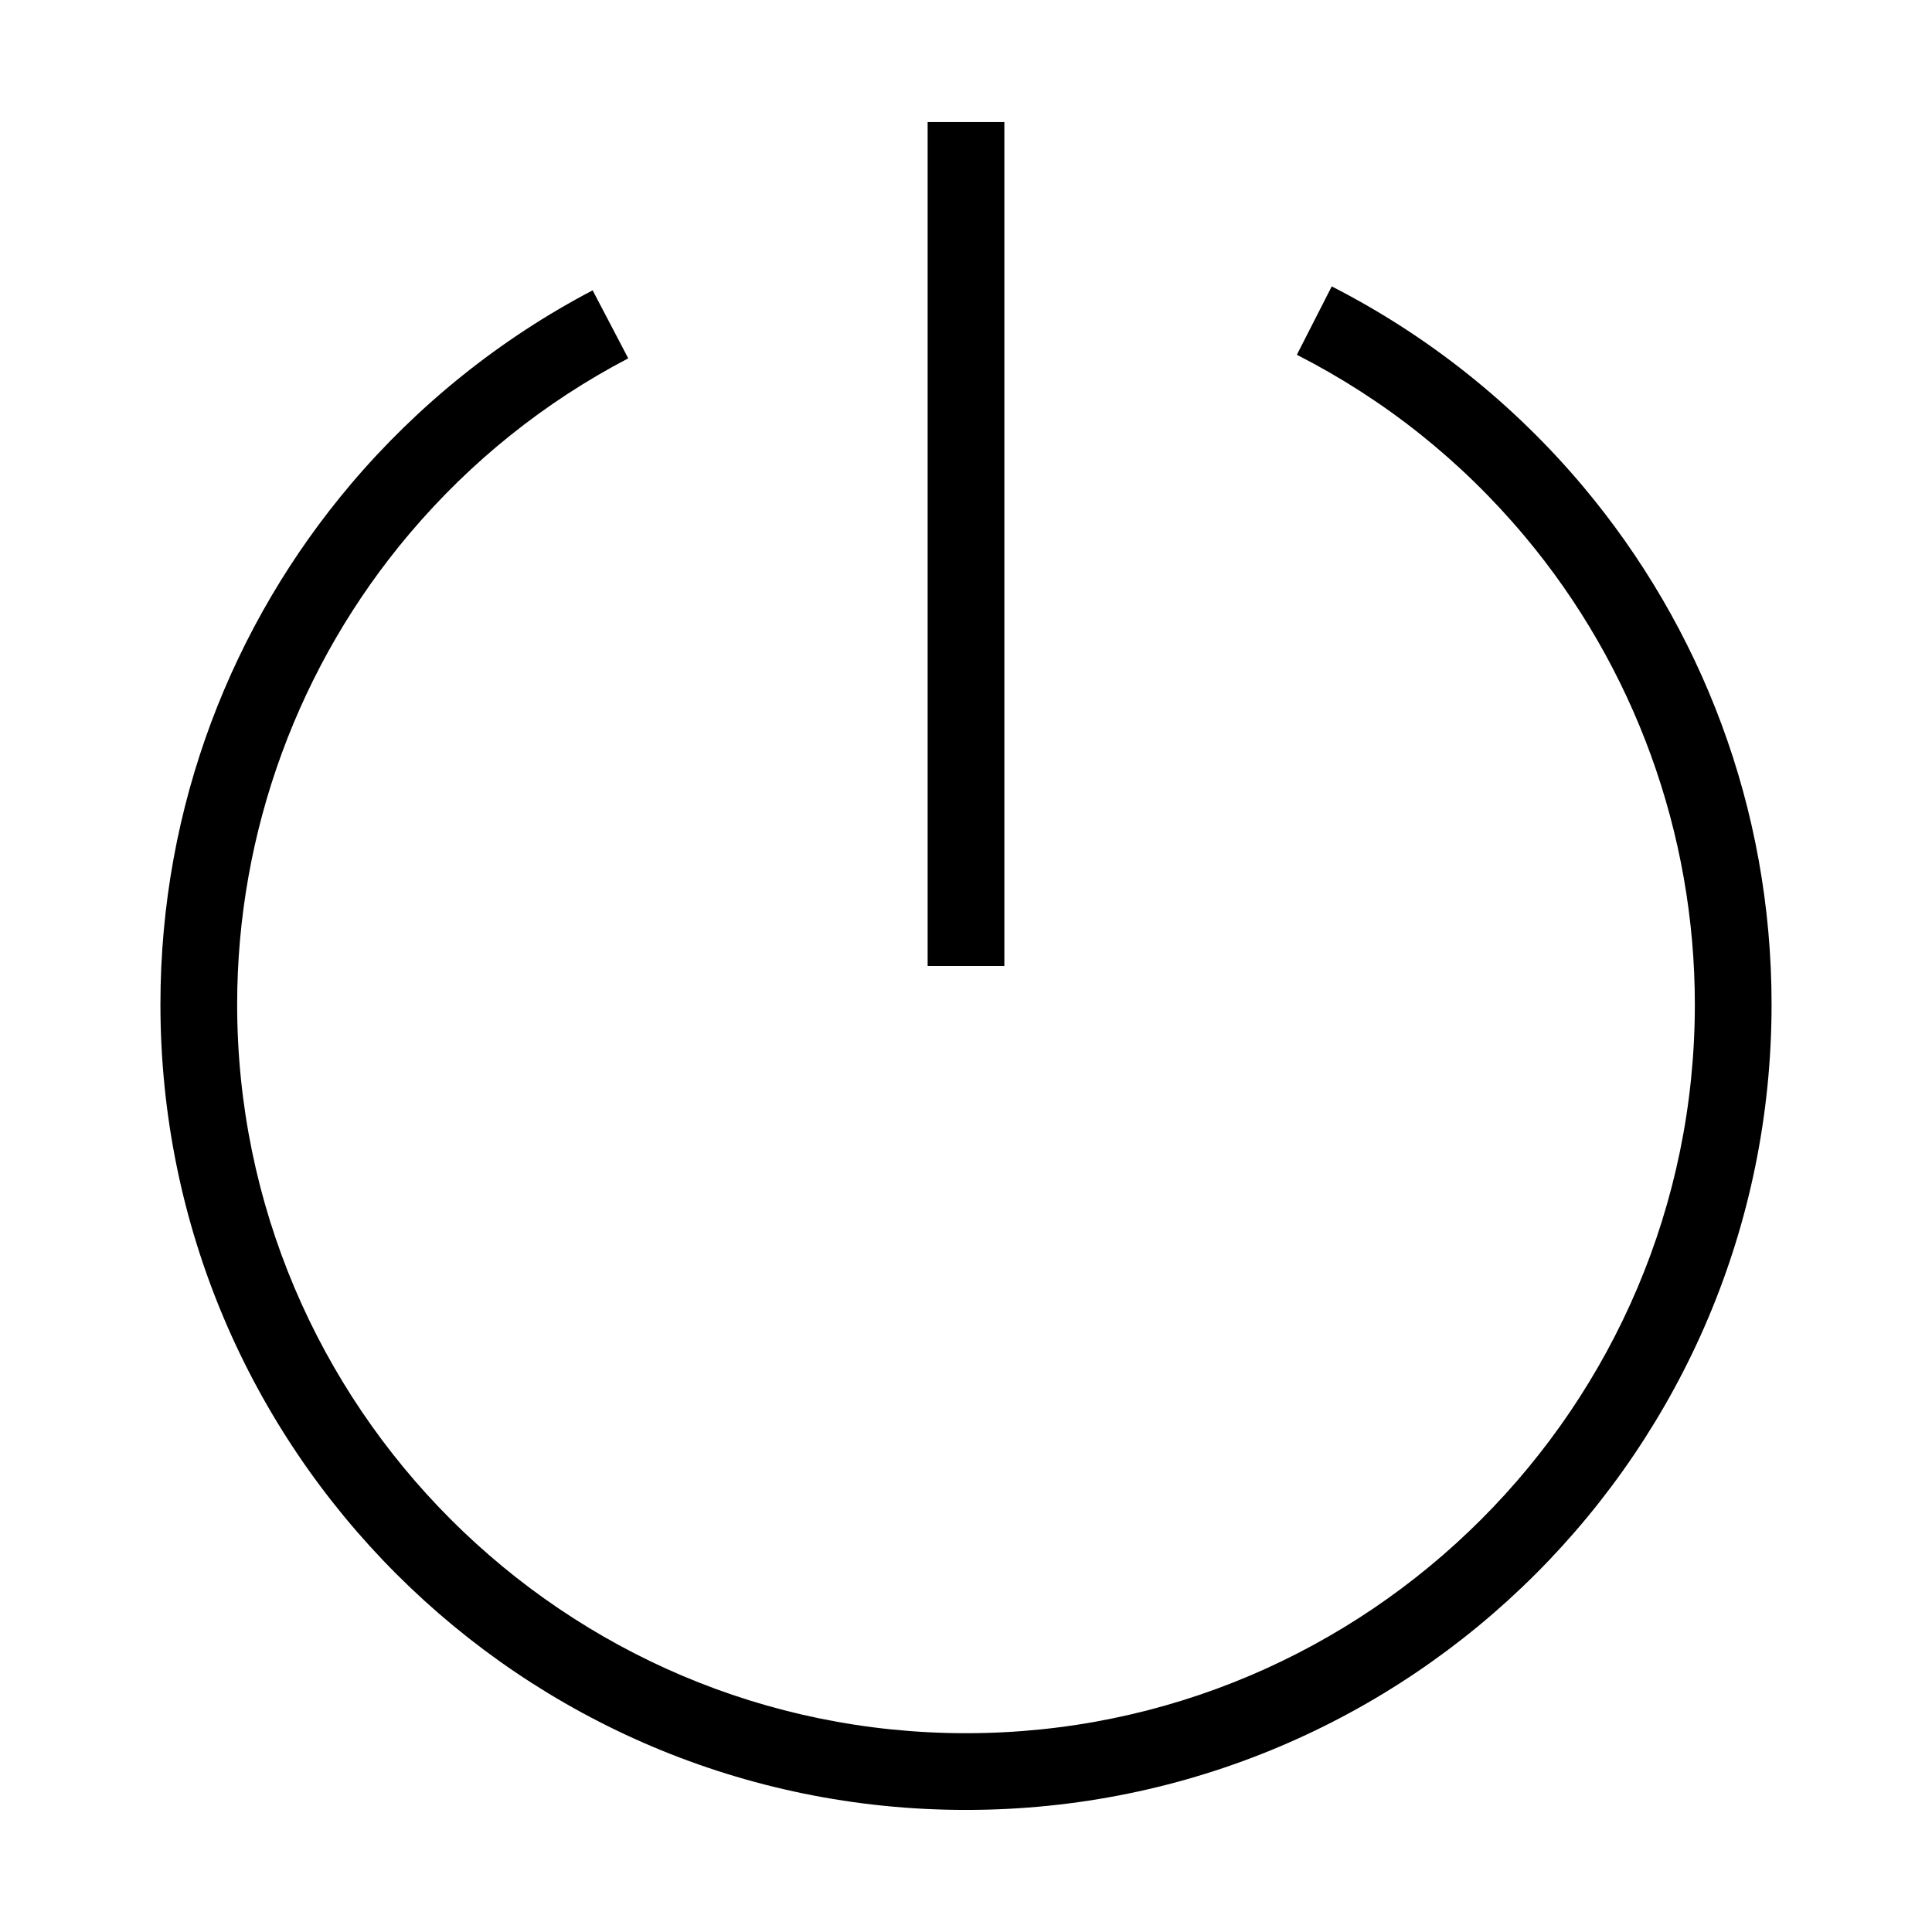 <?xml version="1.0" standalone="no"?><!DOCTYPE svg PUBLIC "-//W3C//DTD SVG 1.1//EN" "http://www.w3.org/Graphics/SVG/1.1/DTD/svg11.dtd"><svg t="1608270790317" class="icon" viewBox="0 0 1024 1024" version="1.1" xmlns="http://www.w3.org/2000/svg" p-id="2719" xmlns:xlink="http://www.w3.org/1999/xlink" width="200" height="200"><defs><style type="text/css"></style></defs><path d="M687.362 188.039l18.484-36.235c51.368 26.222 96.691 62.497 133.428 106.28 62.227 74.204 99.695 169.856 99.695 274.248 0 235.818-191.15 426.967-426.967 426.967S85.032 768.15 85.032 532.332c0-105.202 38.044-201.508 101.12-275.943 35.504-41.858 78.901-76.784 127.959-102.508l18.869 36.044c-44.361 23.22-83.33 54.449-115.791 92.764-58.993 69.622-91.493 158.265-91.493 249.642 0 213.021 173.283 386.304 386.304 386.304s386.304-173.284 386.304-386.304c0-90.647-32.038-178.75-90.184-248.103C774.465 244.105 733.841 211.759 687.362 188.039" p-id="2720"></path><path d="M491.668 64.701l40.663 0 0 447.298-40.663 0 0-447.298Z" p-id="2721"></path></svg>